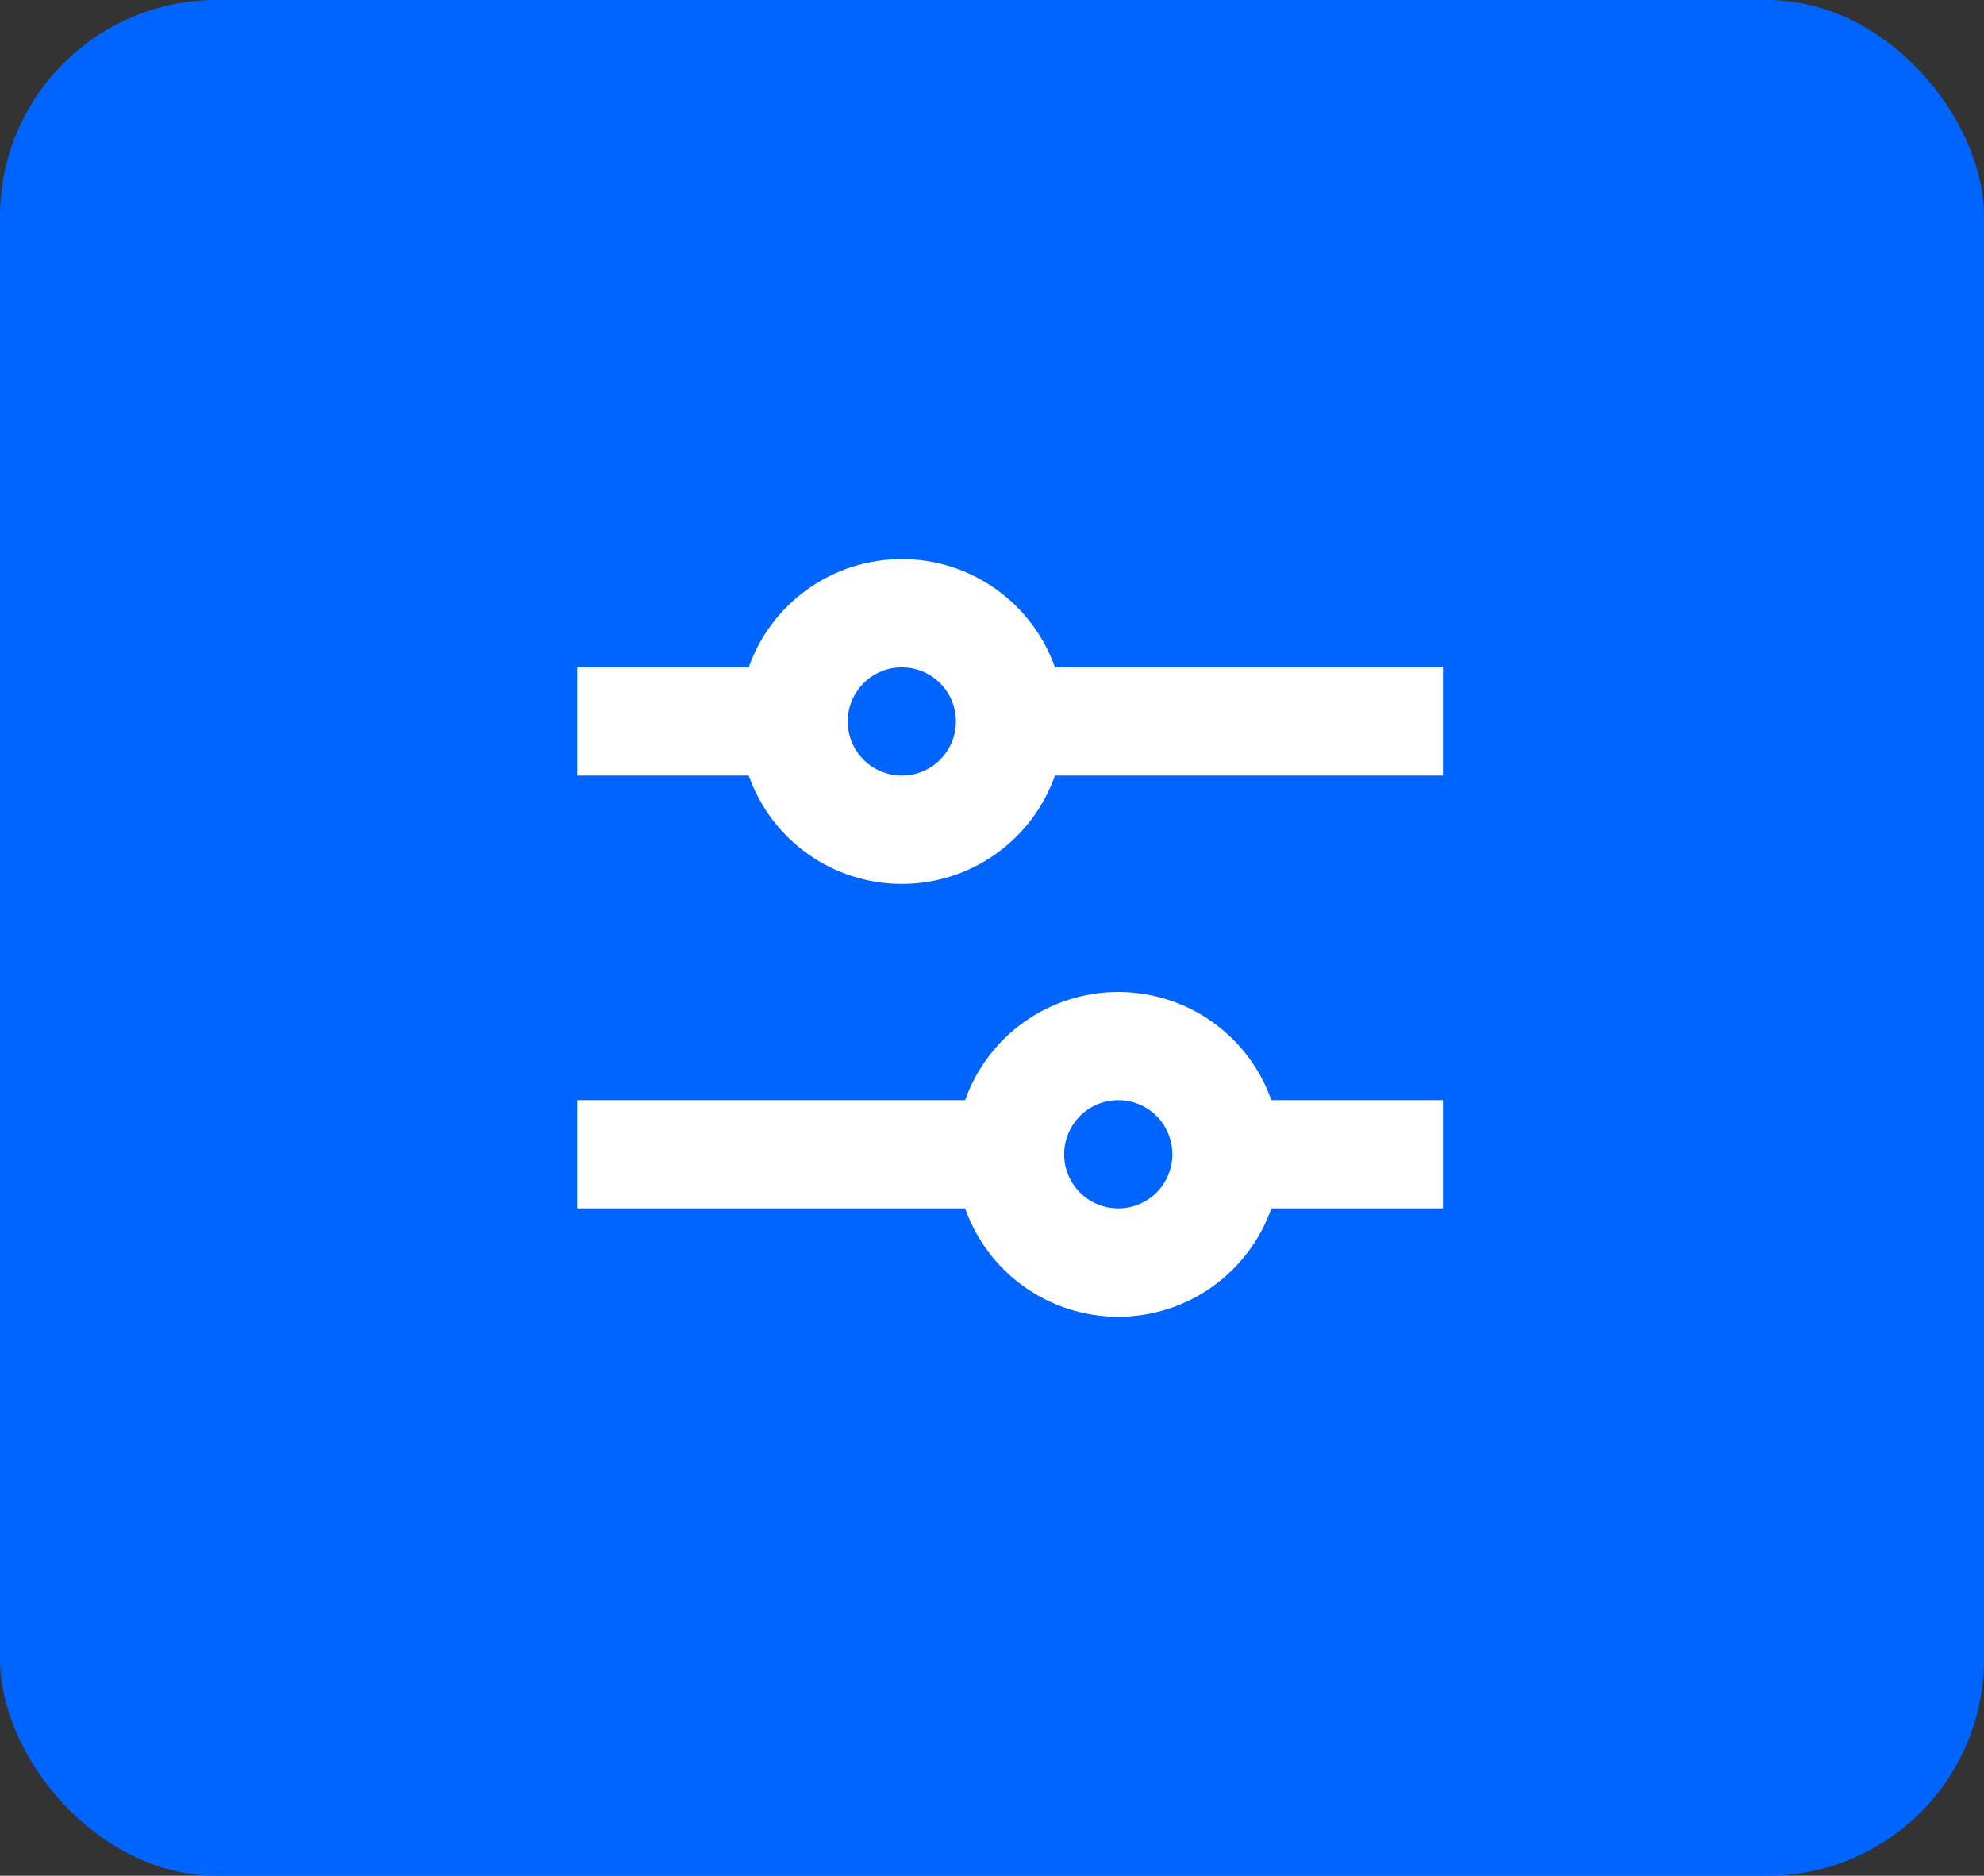 <svg width="55" height="52" viewBox="0 0 55 52" fill="none" xmlns="http://www.w3.org/2000/svg">
<rect x="0" y="0" width="55" height="52" fill="#333333" stroke="none"/>
<rect width="55" height="52" rx="6" fill="#0065FF"/>
<path d="M25 15.5C24.069 15.499 23.161 15.788 22.401 16.325C21.64 16.862 21.065 17.622 20.755 18.5H16V21.5H20.755C21.065 22.378 21.64 23.139 22.4 23.677C23.16 24.215 24.069 24.504 25 24.504C25.931 24.504 26.84 24.215 27.6 23.677C28.36 23.139 28.935 22.378 29.245 21.5H40V18.5H29.245C28.935 17.622 28.36 16.862 27.599 16.325C26.839 15.788 25.931 15.499 25 15.5ZM23.5 20C23.5 19.602 23.658 19.221 23.939 18.939C24.221 18.658 24.602 18.5 25 18.5C25.398 18.5 25.779 18.658 26.061 18.939C26.342 19.221 26.5 19.602 26.5 20C26.5 20.398 26.342 20.779 26.061 21.061C25.779 21.342 25.398 21.5 25 21.5C24.602 21.5 24.221 21.342 23.939 21.061C23.658 20.779 23.5 20.398 23.5 20ZM31 27.5C30.069 27.5 29.161 27.788 28.401 28.325C27.64 28.862 27.065 29.622 26.755 30.5H16V33.5H26.755C27.065 34.378 27.64 35.139 28.4 35.677C29.16 36.215 30.069 36.504 31 36.504C31.931 36.504 32.84 36.215 33.6 35.677C34.36 35.139 34.935 34.378 35.245 33.5H40V30.5H35.245C34.935 29.622 34.36 28.862 33.599 28.325C32.839 27.788 31.931 27.5 31 27.5ZM29.5 32C29.5 31.602 29.658 31.221 29.939 30.939C30.221 30.658 30.602 30.5 31 30.5C31.398 30.5 31.779 30.658 32.061 30.939C32.342 31.221 32.5 31.602 32.5 32C32.5 32.398 32.342 32.779 32.061 33.061C31.779 33.342 31.398 33.5 31 33.5C30.602 33.5 30.221 33.342 29.939 33.061C29.658 32.779 29.5 32.398 29.5 32Z" fill="white"/>
</svg>
